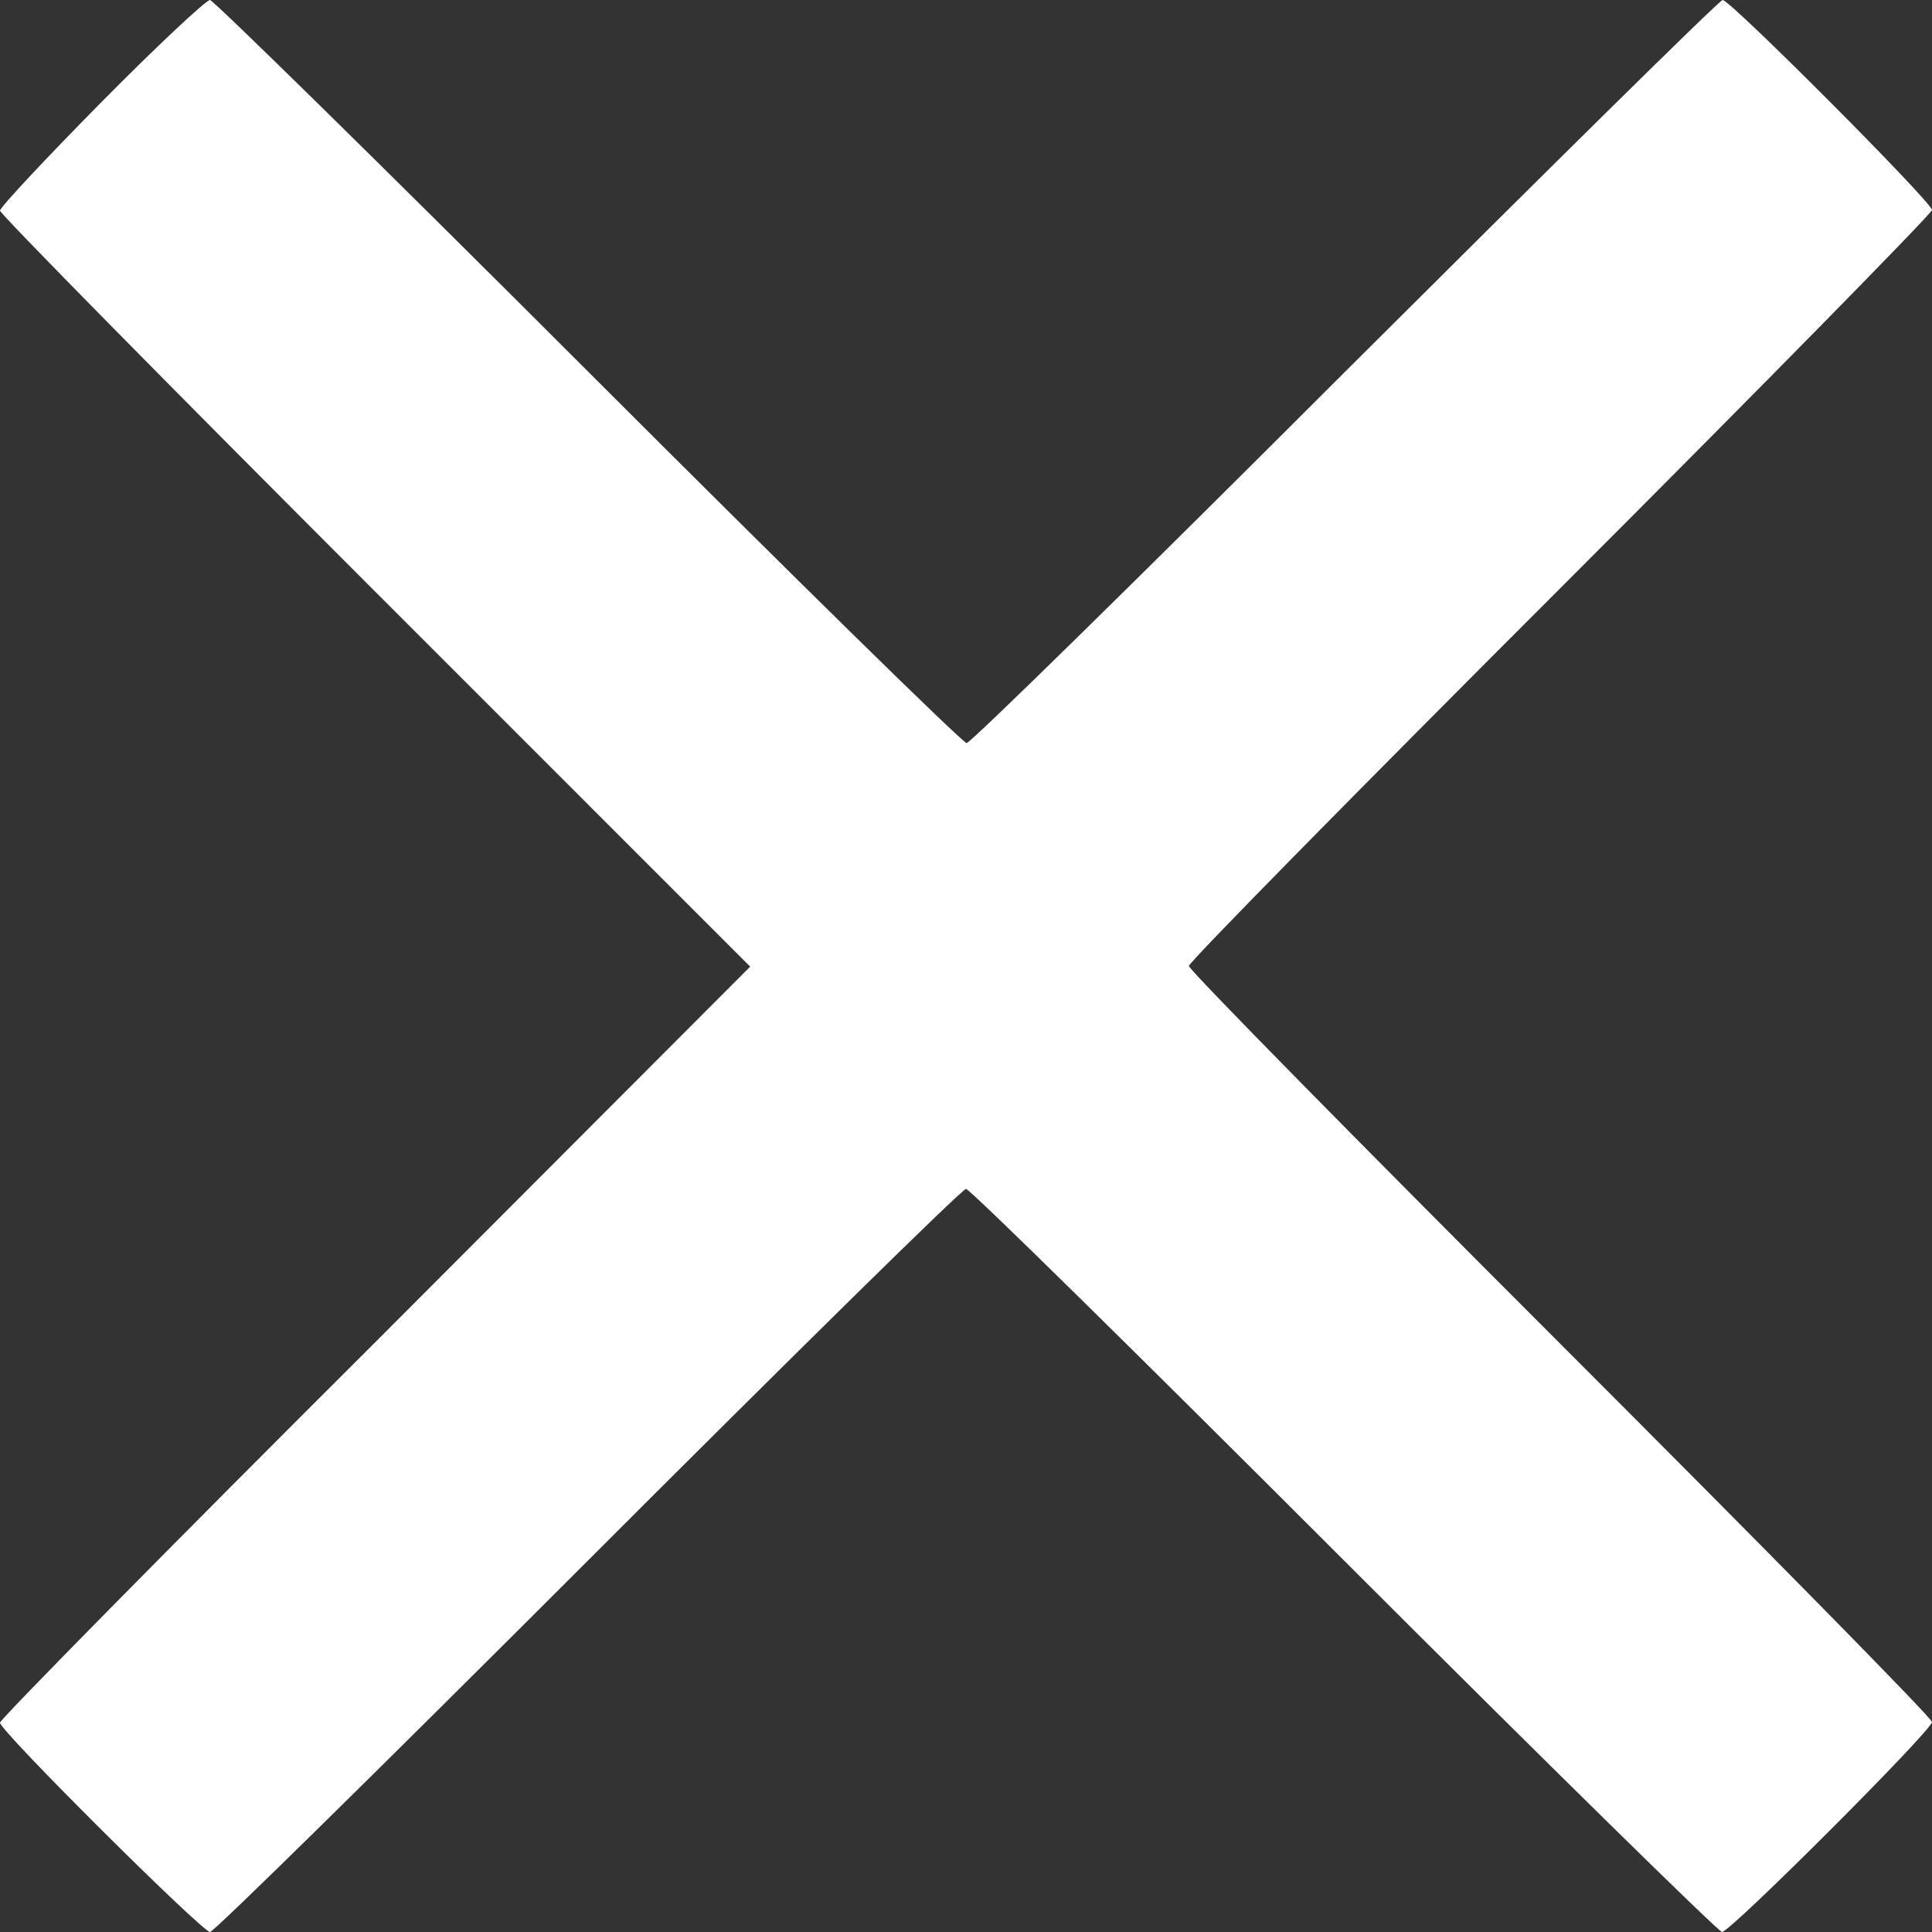 <svg width="37" height="37" viewBox="0 0 37 37" fill="none" xmlns="http://www.w3.org/2000/svg">
<rect x="0" y="0" width="37" height="37" fill="#333333" stroke="none"/>
<path d="M1.943 1.955C0.879 3.032 0 3.972 0 4.034C0 4.096 3.23 7.375 7.19 11.335L14.367 18.512L7.19 25.702C3.23 29.649 0 32.929 0 32.991C0 33.151 3.873 37 4.022 37C4.096 37 7.351 33.795 11.261 29.885C15.171 25.974 18.426 22.769 18.5 22.769C18.574 22.769 21.829 25.974 25.739 29.885C29.649 33.795 32.916 37 32.978 37C33.139 37 37 33.139 37 32.978C37 32.904 33.795 29.649 29.885 25.739C25.974 21.829 22.769 18.574 22.769 18.5C22.769 18.426 25.974 15.171 29.885 11.261C33.795 7.351 37 4.084 37 4.022C37 3.873 33.139 0 32.991 0C32.929 0 29.687 3.205 25.764 7.115C21.854 11.026 18.587 14.231 18.512 14.231C18.438 14.231 15.171 11.026 11.261 7.115C7.351 3.205 4.084 0 4.022 0C3.947 0 3.007 0.879 1.943 1.955Z" fill="white"/>
</svg>
